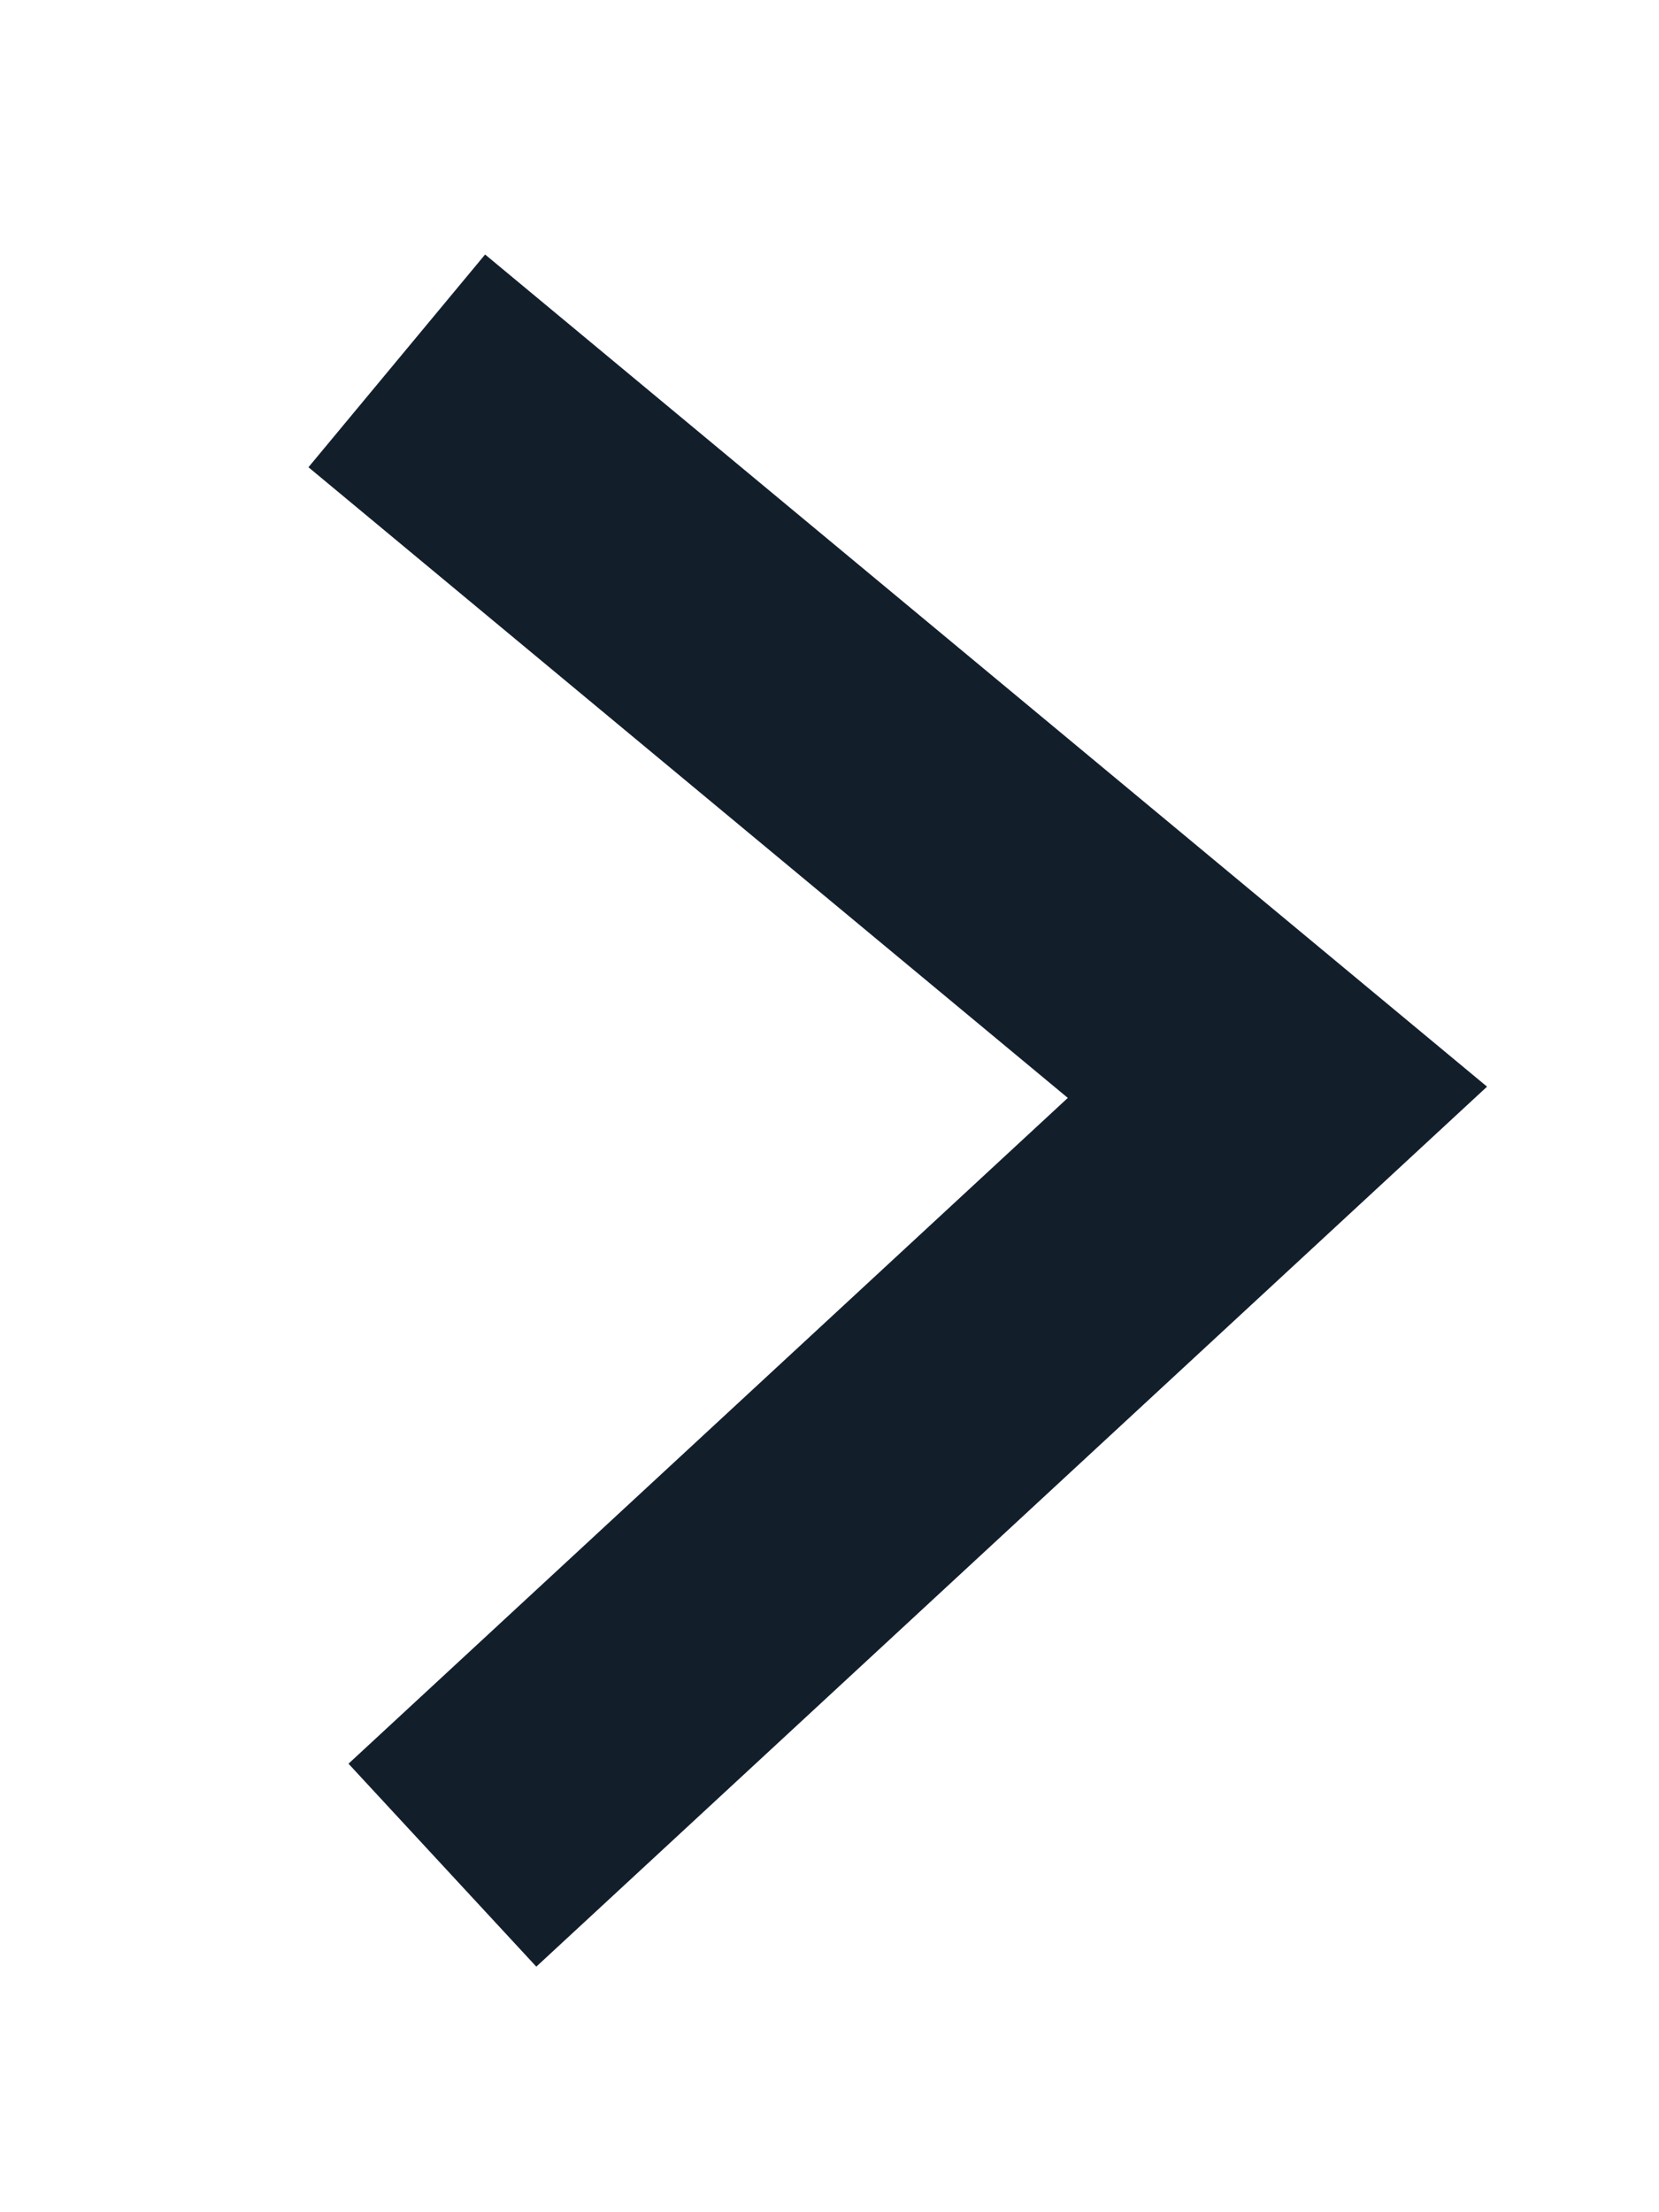 <svg xmlns="http://www.w3.org/2000/svg" viewBox="0 0 12 16" width="12" height="16">
	<defs>
		<clipPath clipPathUnits="userSpaceOnUse" id="cp1">
			<path d="M-1293 -343L67 -343L67 1072L-1293 1072Z" />
		</clipPath>
	</defs>
	<style>
		tspan { white-space:pre }
		.shp0 { fill: none;stroke: #121f2b;stroke-width: 2 } 
	</style>
	<g id="Tafefas - Versão BETA " clip-path="url(#cp1)">
		<g id="Grupo 2680">
			<path id="Caminho 2024" class="shp0" d="M2.87 2.61L9.24 7.9L3.2 13.49" />
		</g>
	</g>
</svg>